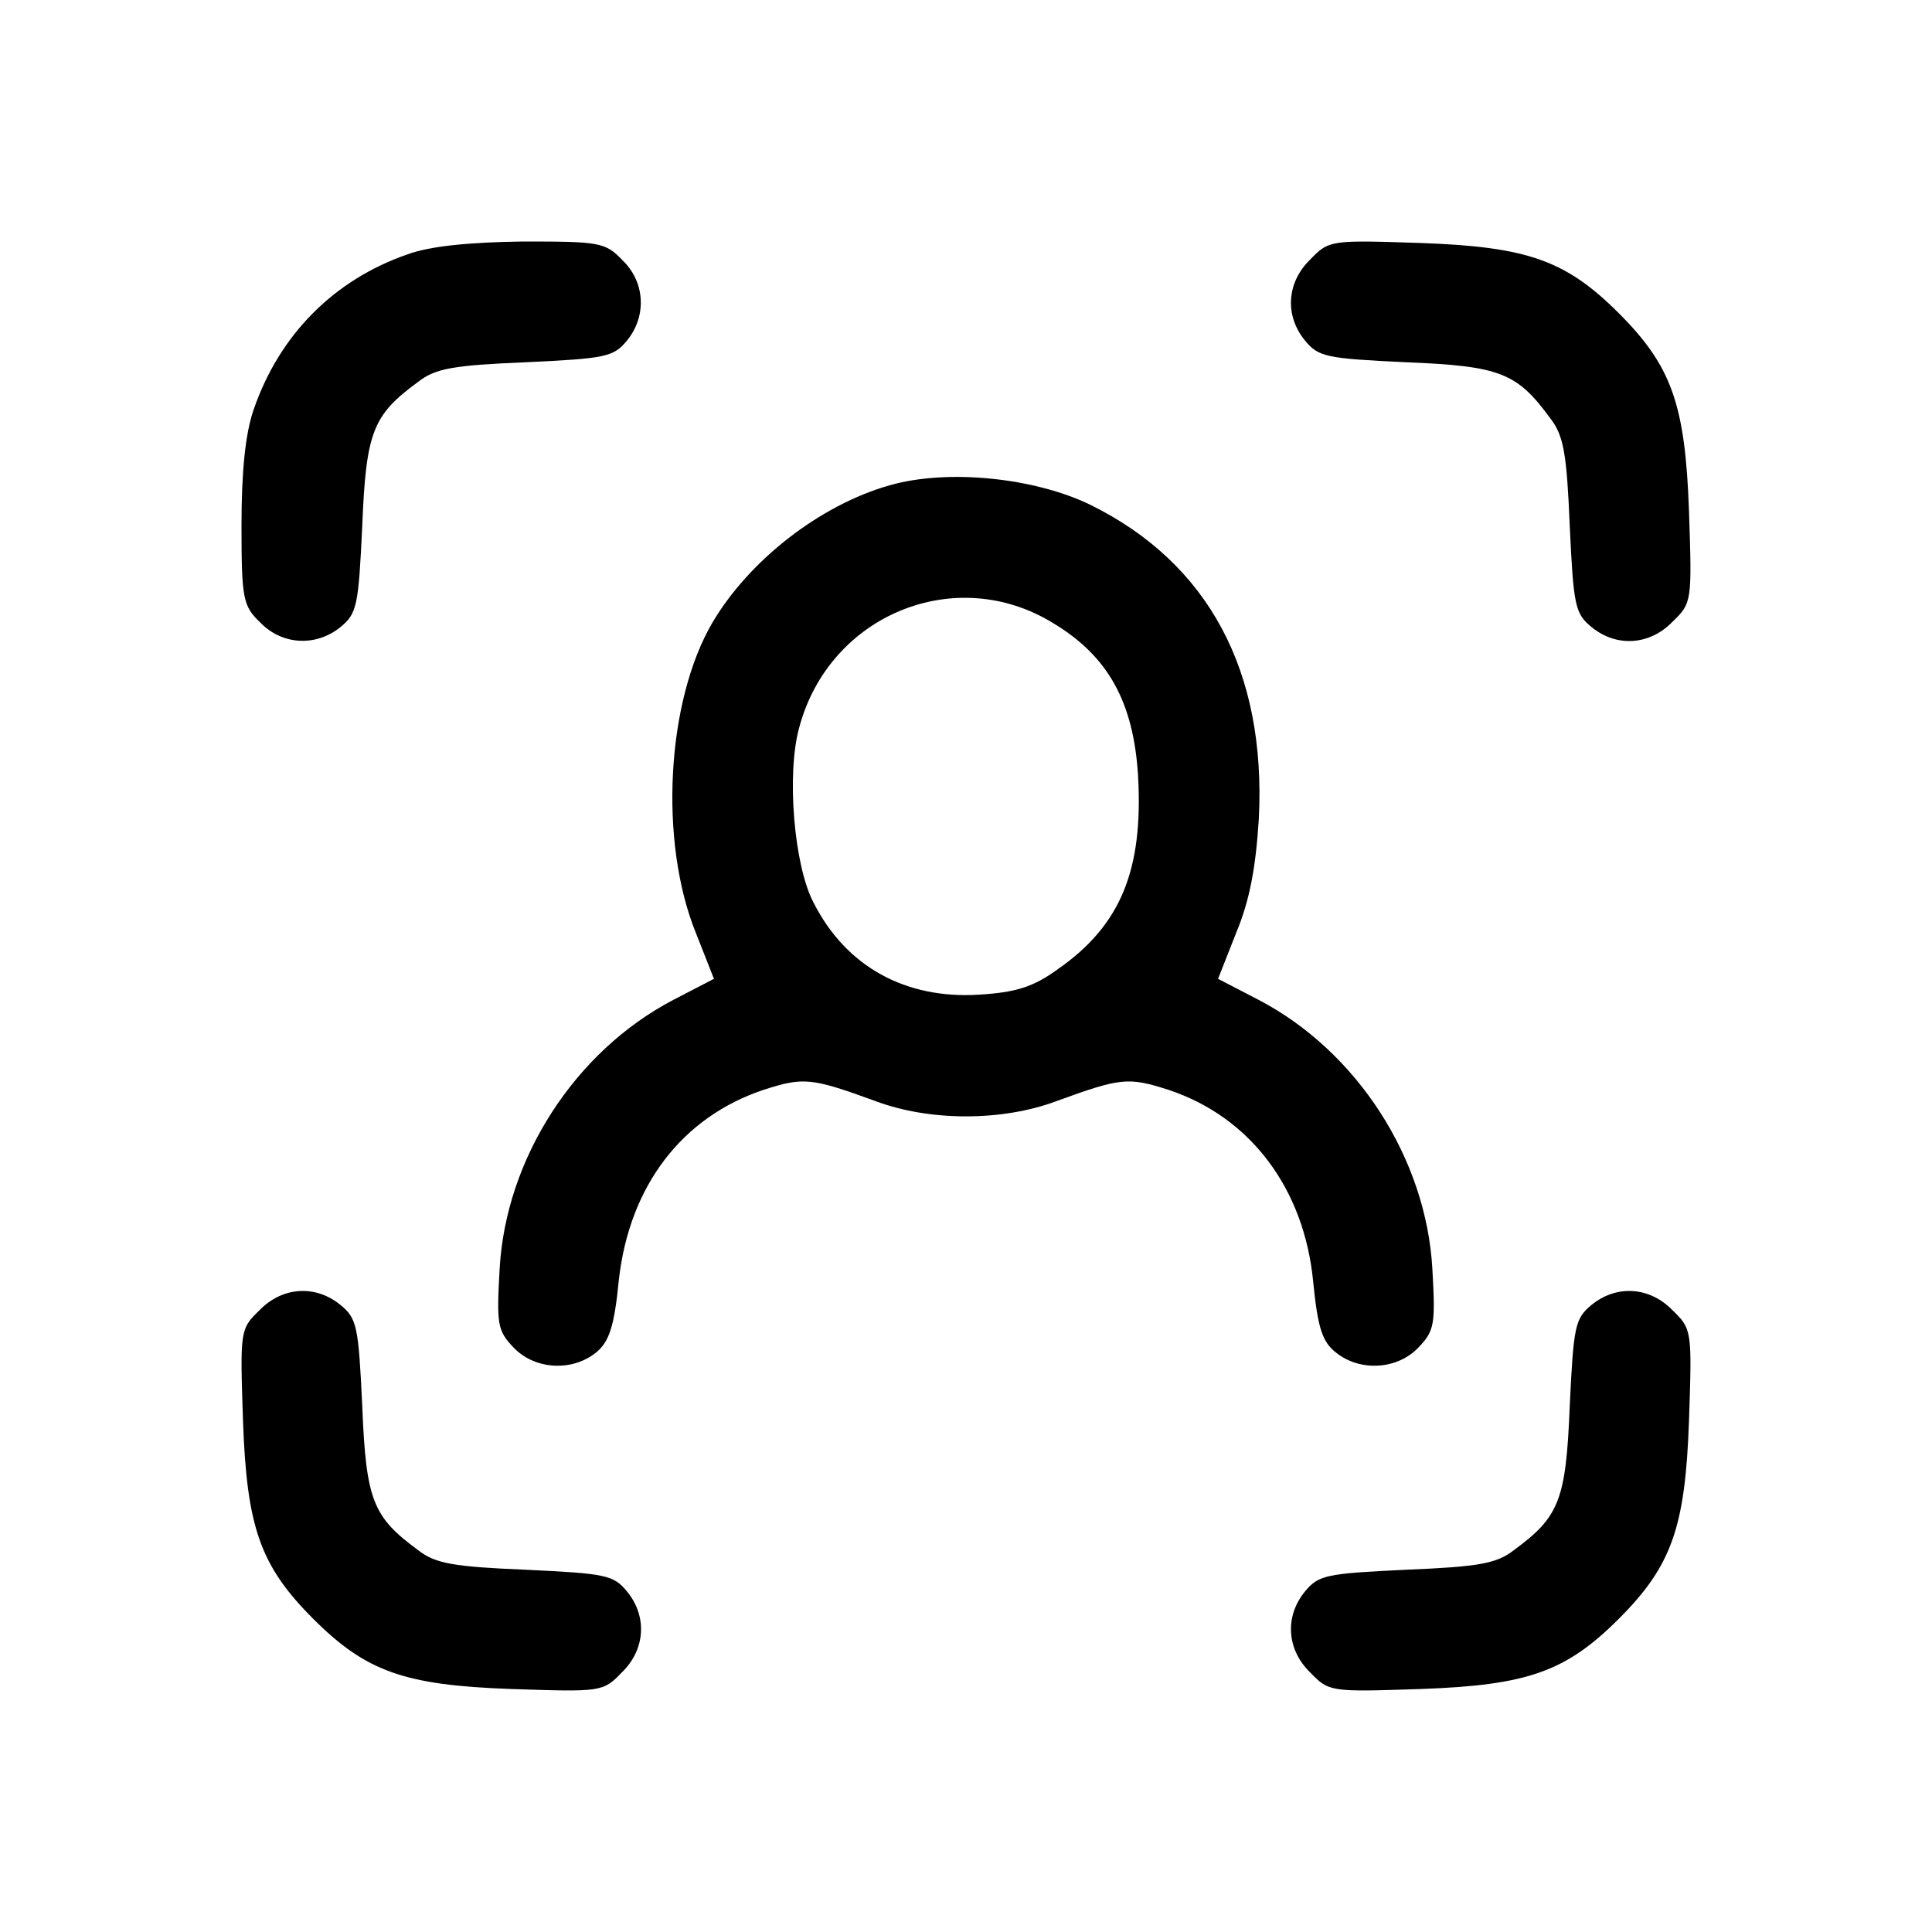 <?xml version="1.0" standalone="no"?>
<!DOCTYPE svg PUBLIC "-//W3C//DTD SVG 20010904//EN"
 "http://www.w3.org/TR/2001/REC-SVG-20010904/DTD/svg10.dtd">
<svg version="1.0" xmlns="http://www.w3.org/2000/svg"
 width="256pt" height="256pt" viewBox="0 0 256 256"
 preserveAspectRatio="xMidYMid meet">

<g transform="translate(0,256) scale(0.1,-0.1)"
fill="#000000" stroke="none">
<path d="M540 2223 c-98 -34 -170 -107 -204 -206 -11 -32 -16 -82 -16 -153 0
-98 2 -107 25 -129 29 -30 74 -32 106 -6 22 18 24 28 29 134 5 125 14 147 74
191 23 18 47 22 143 26 106 5 116 7 134 29 26 32 24 77 -6 106 -23 24 -30 25
-132 25 -71 -1 -123 -6 -153 -17z"/>
<path d="M1736 2216 c-31 -30 -34 -74 -7 -107 18 -22 28 -24 134 -29 125 -5
147 -14 191 -74 18 -23 22 -47 26 -143 5 -106 7 -116 29 -134 33 -27 77 -24
107 7 26 25 26 27 22 147 -5 141 -23 192 -93 262 -70 70 -121 88 -262 93 -120
4 -122 4 -147 -22z"/>
<path d="M1179 1917 c-92 -26 -186 -99 -235 -182 -61 -104 -71 -290 -22 -411
l24 -61 -54 -28 c-130 -68 -222 -210 -230 -357 -4 -72 -3 -81 18 -103 28 -30
78 -33 110 -7 17 14 24 34 30 96 14 125 84 216 192 252 53 17 63 16 148 -15
72 -27 168 -27 240 0 85 31 95 32 148 15 109 -36 180 -131 192 -254 6 -61 12
-80 30 -94 32 -26 82 -23 110 7 21 22 22 31 18 103 -8 147 -100 289 -230 357
l-54 28 24 61 c18 43 26 87 30 151 10 196 -67 339 -223 416 -74 36 -189 48
-266 26z m217 -183 c73 -44 106 -105 112 -202 7 -125 -23 -198 -106 -256 -33
-24 -56 -31 -105 -34 -97 -6 -176 37 -219 122 -26 49 -36 171 -19 232 40 150
208 218 337 138z"/>
<path d="M344 824 c-26 -25 -26 -27 -22 -147 5 -141 23 -192 93 -262 70 -70
121 -88 262 -93 120 -4 122 -4 147 22 31 30 34 74 7 107 -18 22 -28 24 -134
29 -96 4 -120 8 -143 26 -60 44 -69 66 -74 191 -5 106 -7 116 -29 134 -33 27
-77 24 -107 -7z"/>
<path d="M2109 831 c-22 -18 -24 -28 -29 -134 -5 -125 -14 -147 -74 -191 -23
-18 -47 -22 -143 -26 -106 -5 -116 -7 -134 -29 -27 -33 -24 -77 7 -107 25 -26
27 -26 147 -22 141 5 192 23 262 93 70 70 88 121 93 262 4 120 4 122 -22 147
-30 31 -74 34 -107 7z"/>
</g>
</svg>
